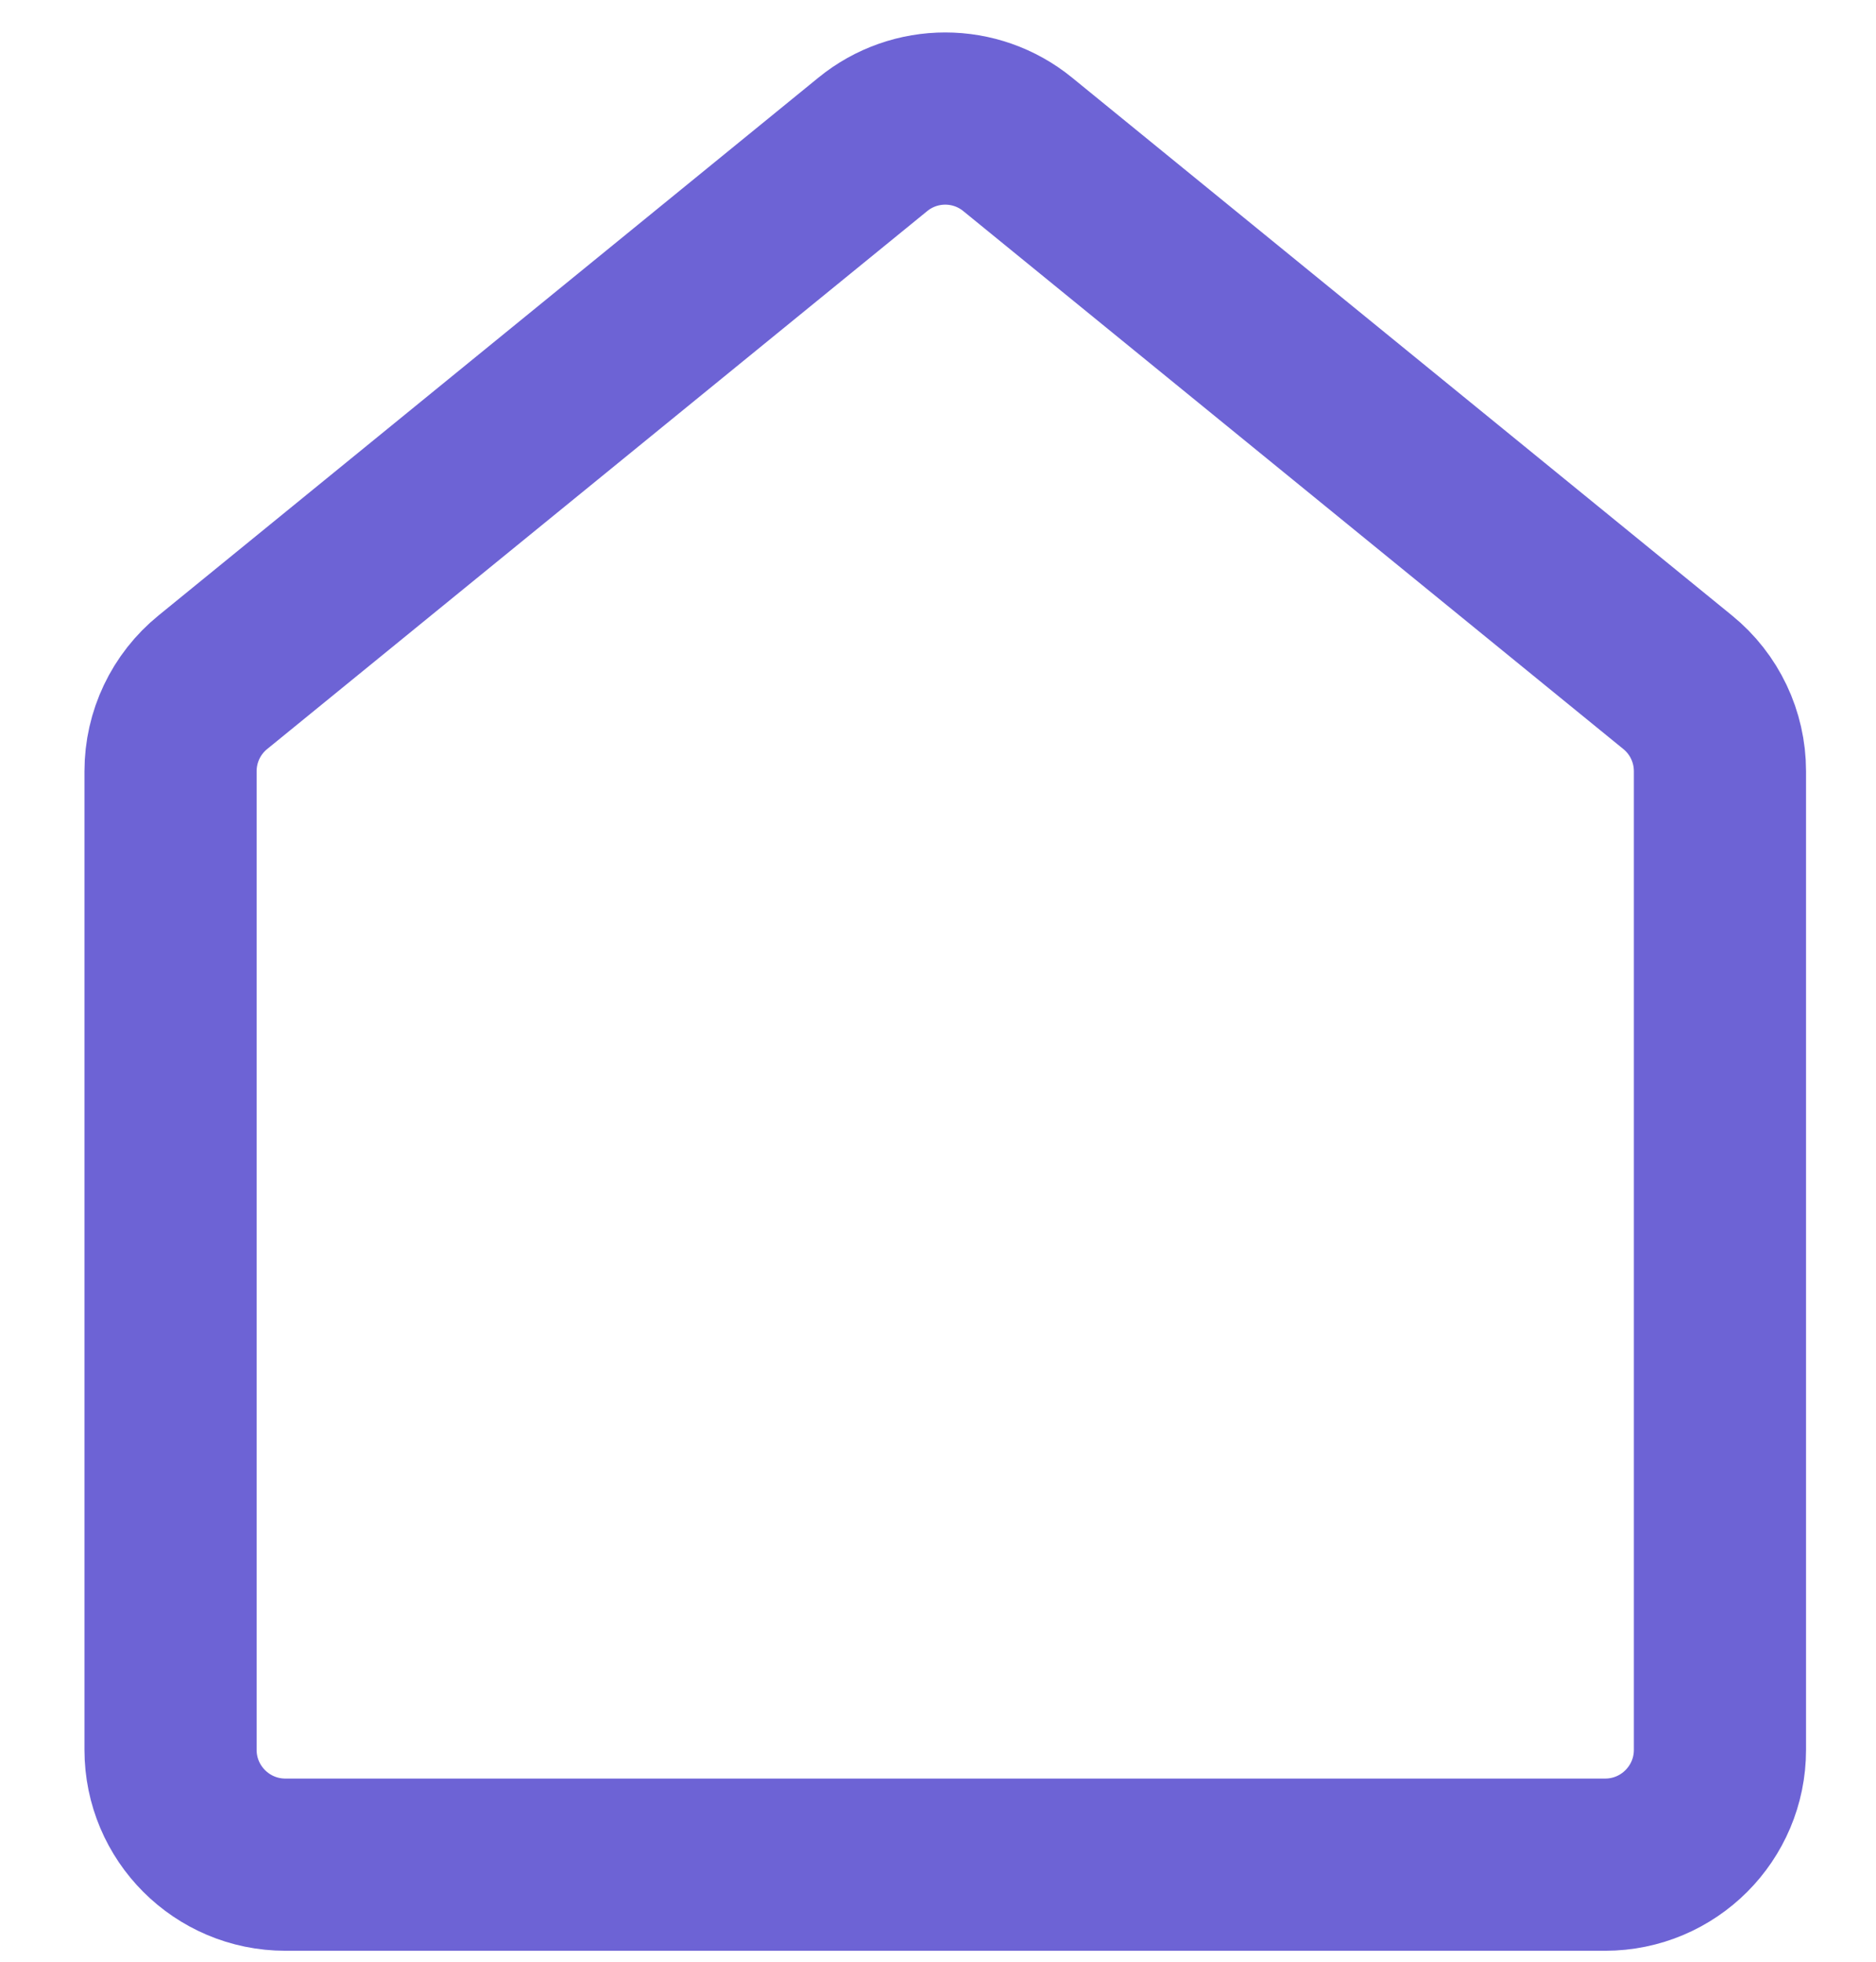 <svg width="22" height="23" viewBox="0 0 22 23" fill="none" xmlns="http://www.w3.org/2000/svg">
<path d="M2.496 7.999L10.235 1.693C10.73 1.289 11.44 1.289 11.935 1.693L19.674 7.999C19.988 8.254 20.17 8.637 20.17 9.042V20.516C20.17 21.259 19.567 21.862 18.824 21.862H3.346C2.603 21.862 2 21.259 2 20.516V9.042C2 8.637 2.182 8.254 2.496 7.999Z" stroke="#6D63D5" stroke-width="2.019"/>
</svg>
